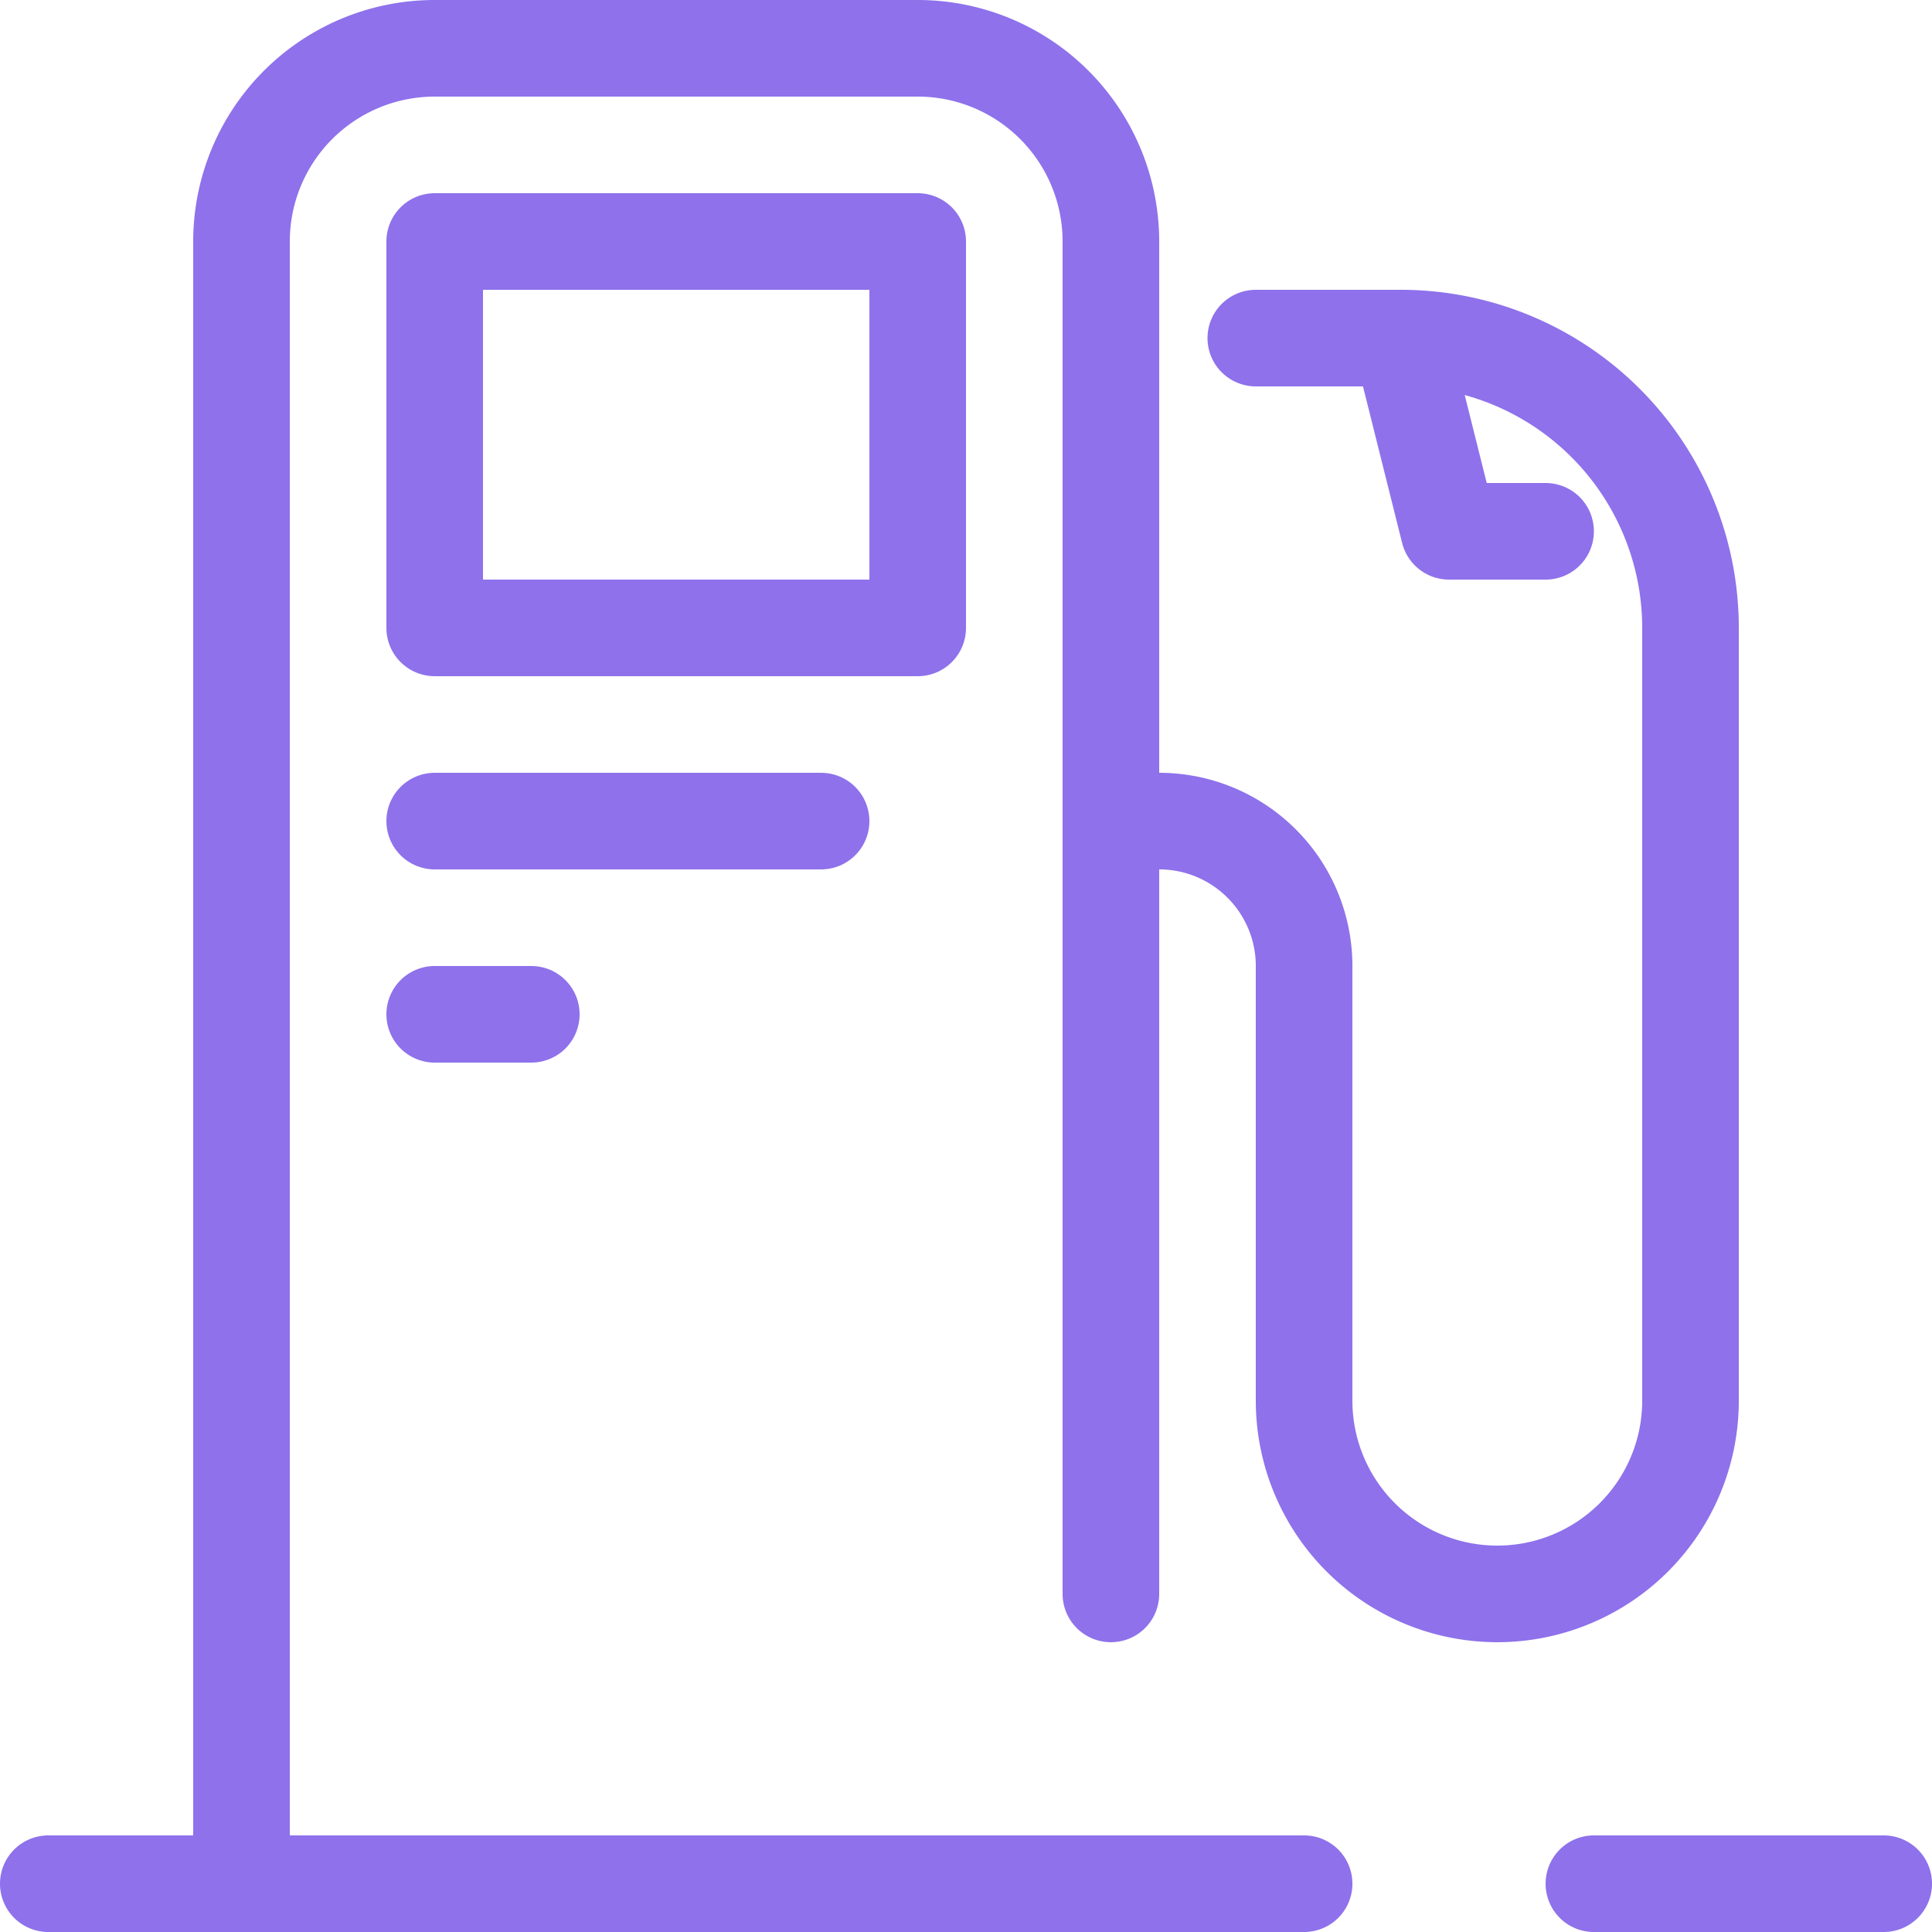 <svg width="20" height="20" viewBox="0 0 20 20" xmlns="http://www.w3.org/2000/svg">
    <g stroke="#8E71EB" fill="none" fill-rule="evenodd">
        <path stroke-linecap="round" d="M.5 19.5h13M16.5 19.5h3M2.5 19.5v-17a2 2 0 0 1 2-2h5a2 2 0 0 1 2 2v14h0"/>
        <path stroke-linejoin="round" d="M9.5 2.5h-5v4h5z"/>
        <path stroke-linecap="round" d="M4.5 8.5h4M4.5 10.5h1"/>
        <path d="M12 8.5a1.5 1.5 0 0 1 1.5 1.5v4.5a2 2 0 1 0 4 0v-8a3 3 0 0 0-3-3"/>
        <path stroke-linecap="round" stroke-linejoin="round" d="M13 3.5h1.5l.5 2h1"/>
    </g>
</svg>
